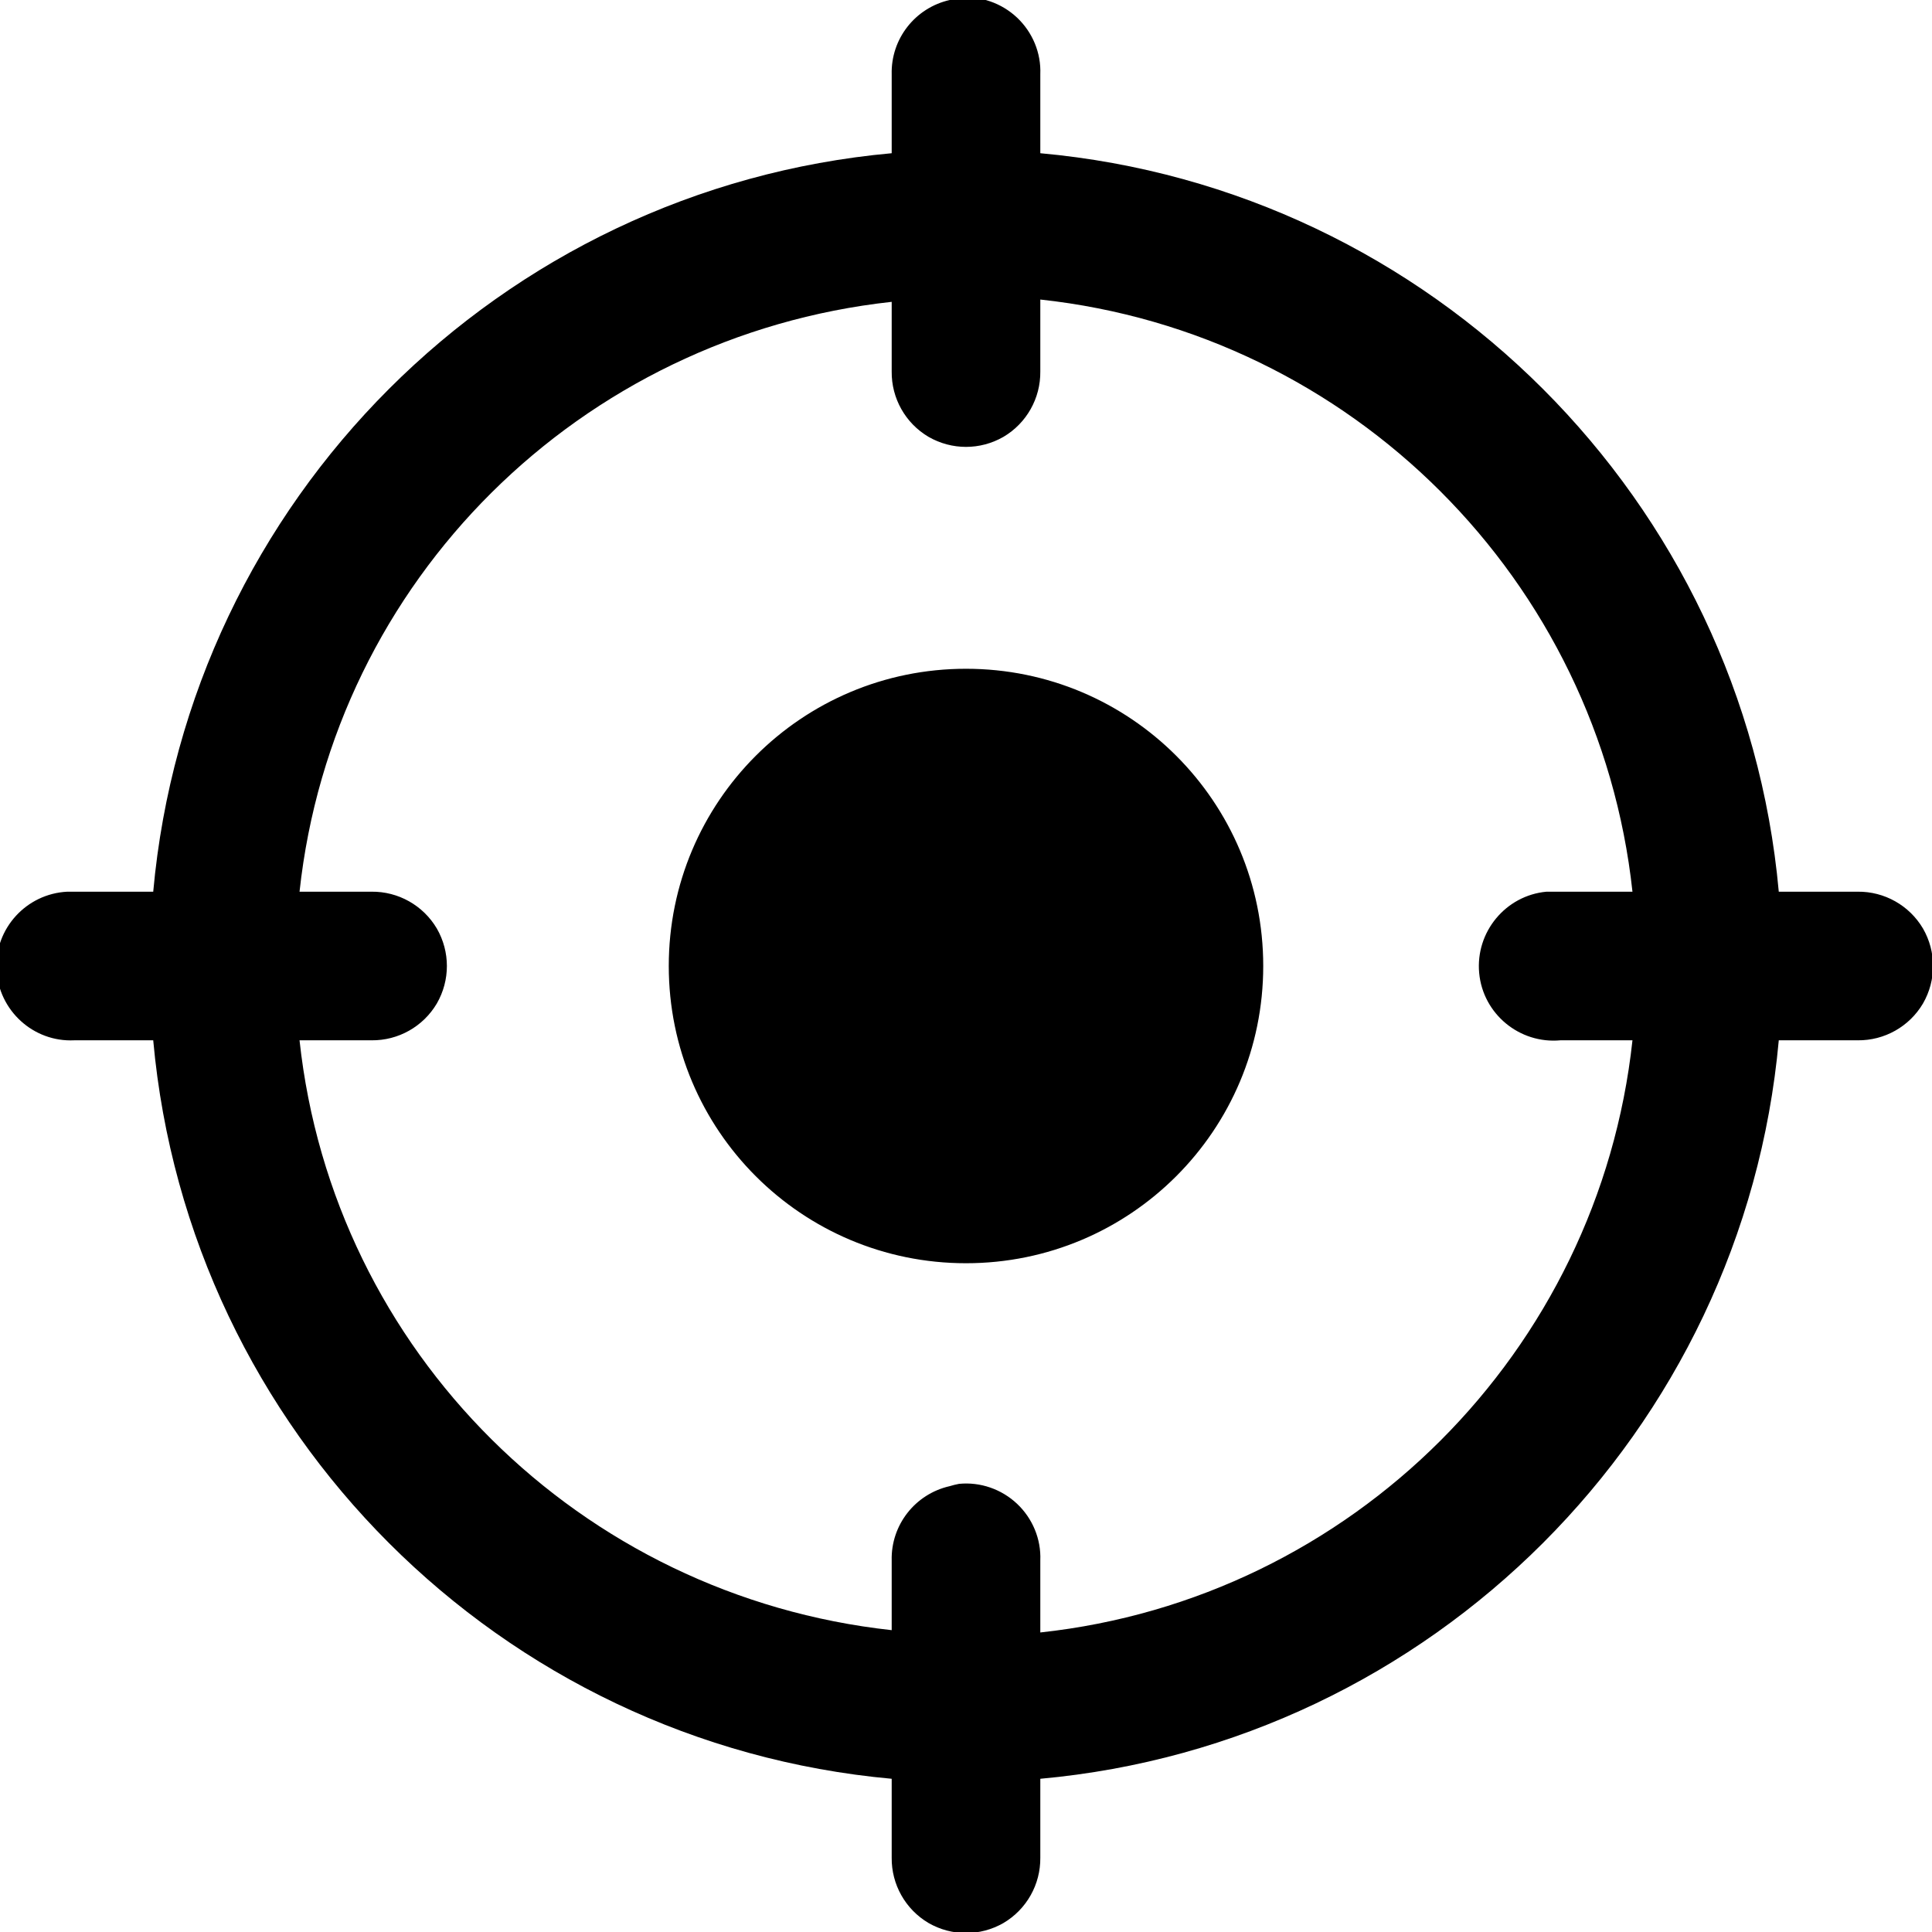 <?xml version="1.0" encoding="UTF-8"?>
<svg xmlns="http://www.w3.org/2000/svg" xmlns:xlink="http://www.w3.org/1999/xlink" viewBox="0 0 26 26" version="1.1" width="100px" height="100px">
<g id="surface1">
<path style=" " d="M 12.906 -0.031 C 12.863 -0.023 12.82 -0.012 12.781 0 C 12.316 0.105 11.988 0.523 12 1 L 12 2.062 C 6.734 2.539 2.539 6.73 2.062 12 L 1 12 C 0.969 12 0.938 12 0.906 12 C 0.355 12.027 -0.074 12.496 -0.047 13.047 C -0.02 13.598 0.449 14.027 1 14 L 2.062 14 C 2.539 19.27 6.734 23.461 12 23.938 L 12 25 C 11.996 25.359 12.184 25.695 12.496 25.879 C 12.809 26.059 13.191 26.059 13.504 25.879 C 13.816 25.695 14.004 25.359 14 25 L 14 23.938 C 19.266 23.461 23.461 19.266 23.938 14 L 25 14 C 25.359 14.004 25.695 13.816 25.879 13.504 C 26.059 13.191 26.059 12.809 25.879 12.496 C 25.695 12.184 25.359 11.996 25 12 L 23.938 12 C 23.461 6.734 19.266 2.539 14 2.062 L 14 1 C 14.012 0.711 13.895 0.434 13.688 0.238 C 13.477 0.039 13.191 -0.059 12.906 -0.031 Z M 14 4.031 C 18.191 4.484 21.516 7.809 21.969 12 L 21 12 C 20.969 12 20.938 12 20.906 12 C 20.875 12 20.844 12 20.812 12 C 20.262 12.051 19.855 12.543 19.906 13.094 C 19.957 13.645 20.449 14.051 21 14 L 21.969 14 C 21.516 18.191 18.191 21.516 14 21.969 L 14 21 C 14.012 20.711 13.895 20.434 13.688 20.238 C 13.477 20.039 13.191 19.941 12.906 19.969 C 12.863 19.977 12.82 19.988 12.781 20 C 12.316 20.105 11.988 20.523 12 21 L 12 21.938 C 7.809 21.48 4.484 18.191 4.031 14 L 5 14 C 5.359 14.004 5.695 13.816 5.879 13.504 C 6.059 13.191 6.059 12.809 5.879 12.496 C 5.695 12.184 5.359 11.996 5 12 L 4.031 12 C 4.484 7.809 7.809 4.52 12 4.062 L 12 5 C 11.996 5.359 12.184 5.695 12.496 5.879 C 12.809 6.059 13.191 6.059 13.504 5.879 C 13.816 5.695 14.004 5.359 14 5 Z M 13 9 C 10.789 9 9 10.789 9 13 C 9 15.211 10.789 17 13 17 C 15.211 17 17 15.211 17 13 C 17 10.789 15.211 9 13 9 Z "/>
</g>
</svg>
